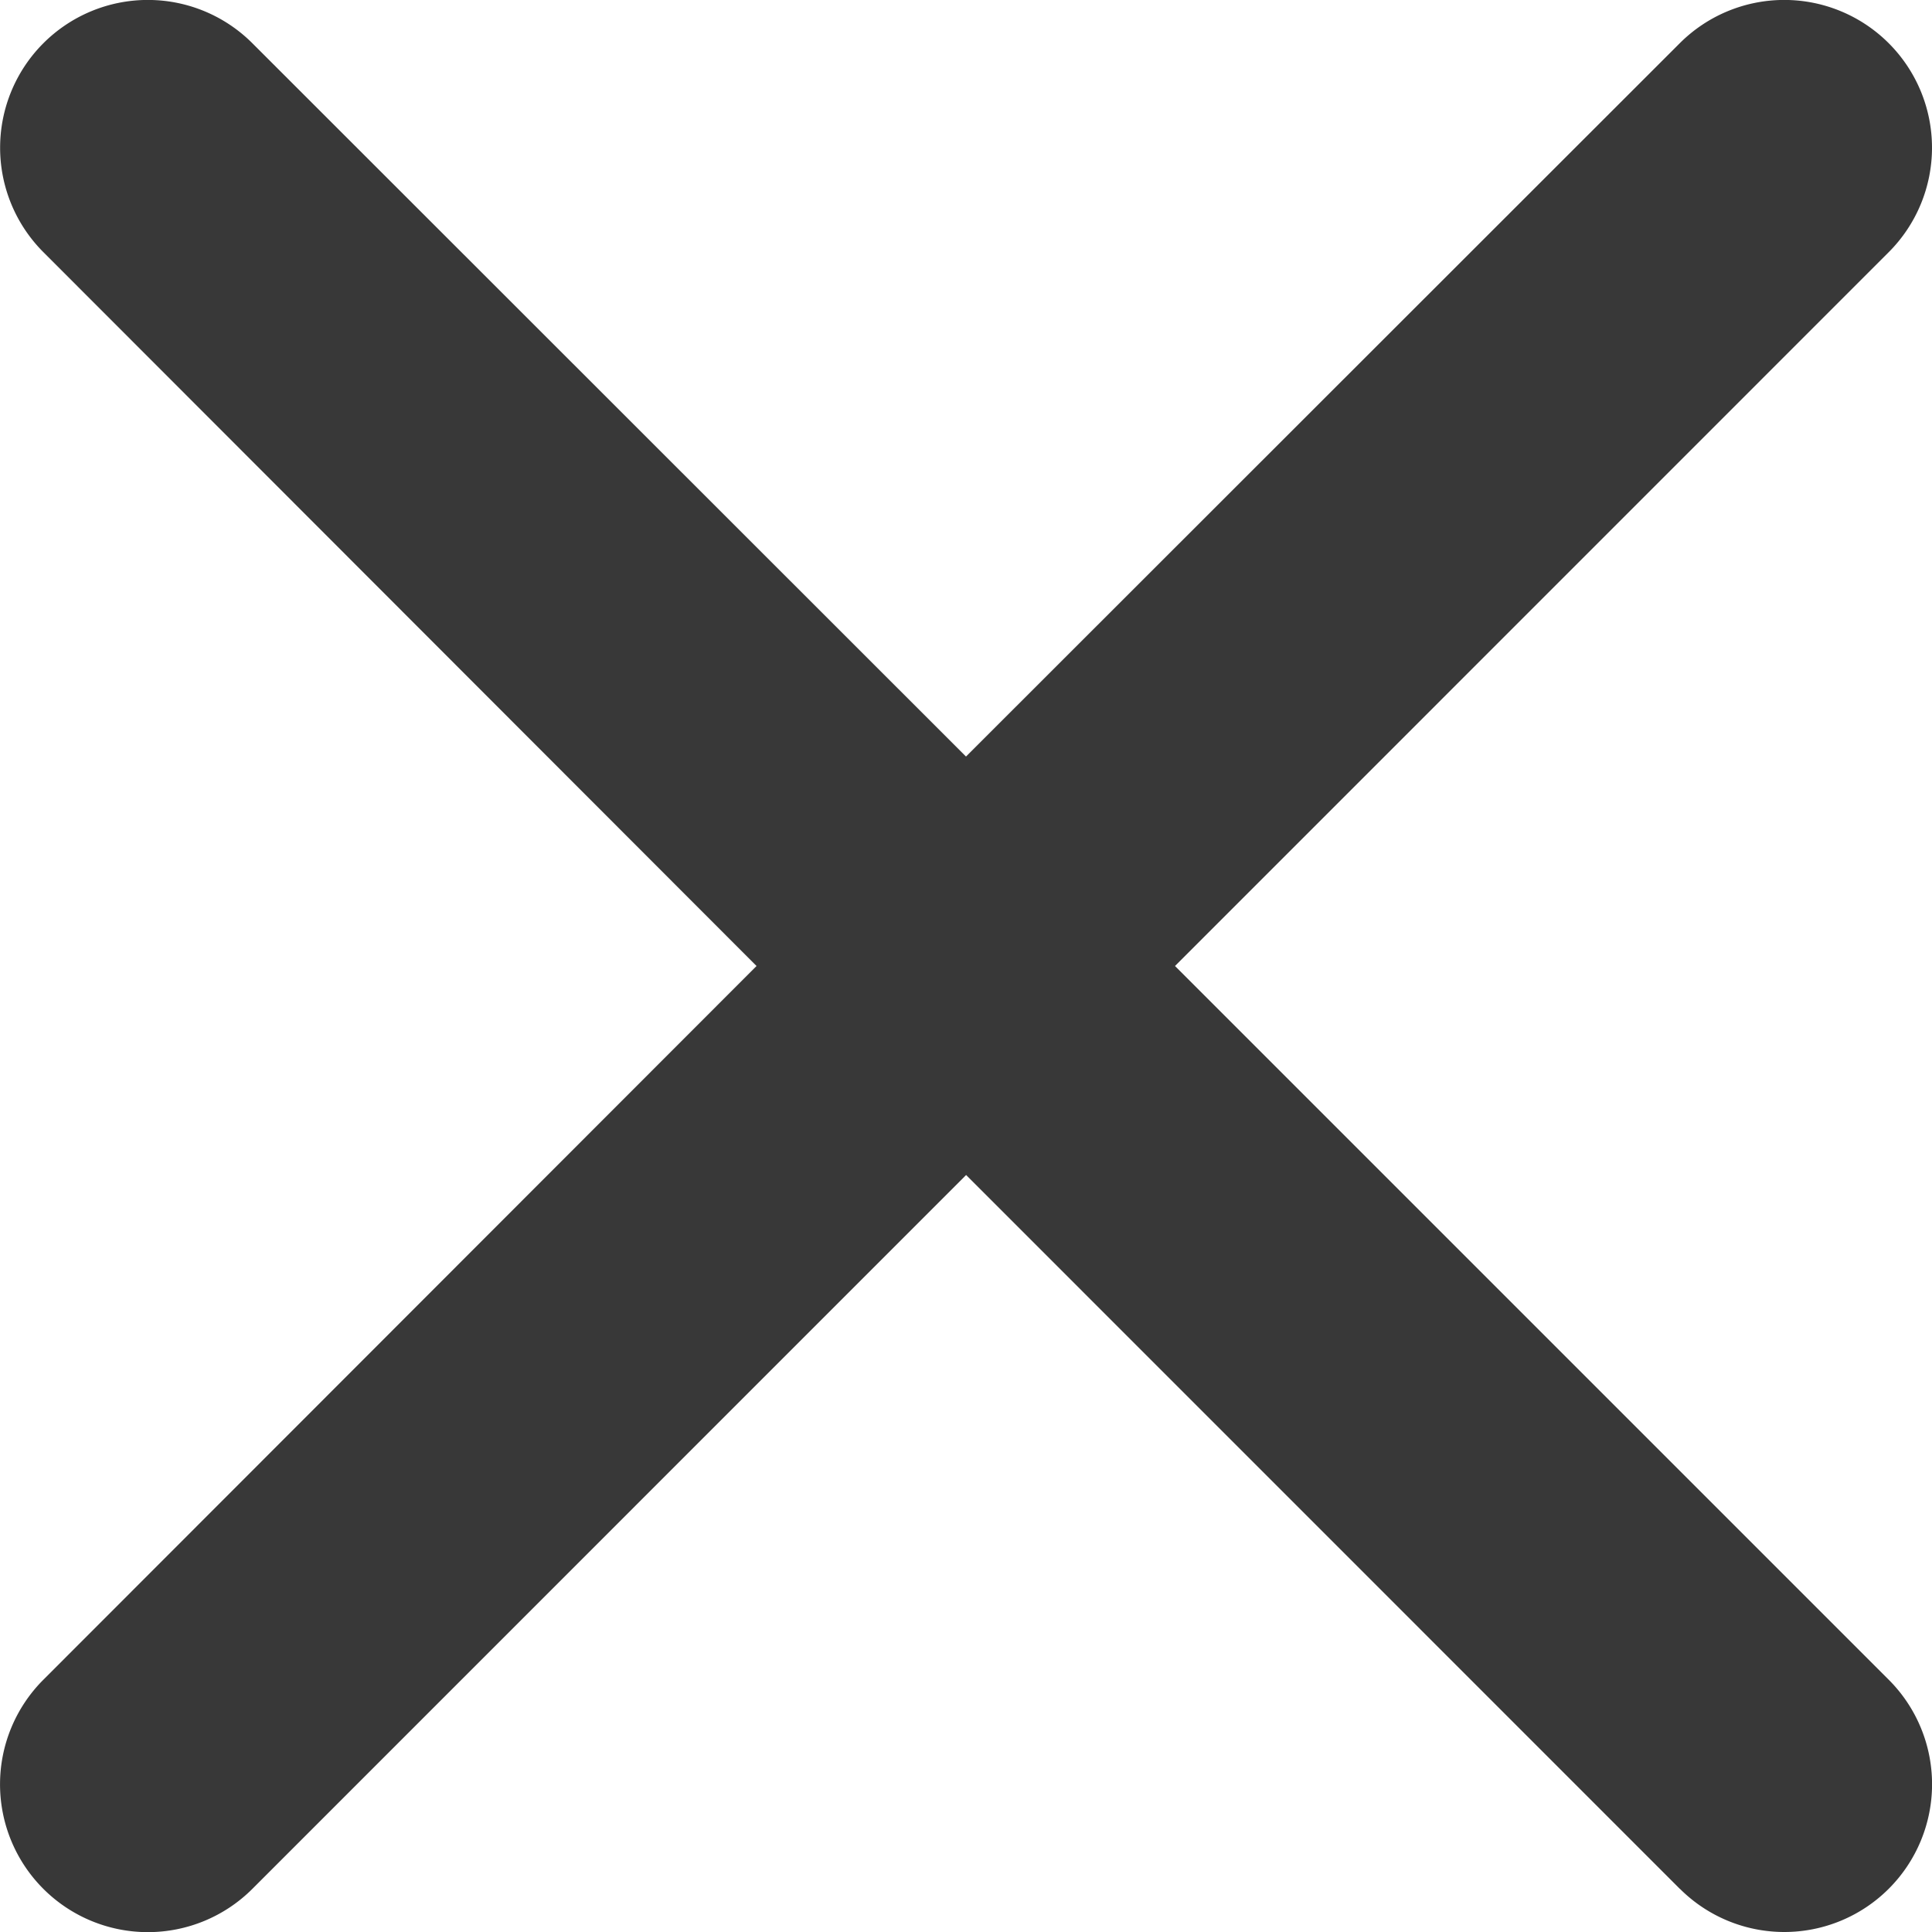 <svg xmlns="http://www.w3.org/2000/svg" width="17.11" height="17.11" viewBox="0 0 17.11 17.11">
  <path id="Union_106" data-name="Union 106" d="M14.877,16.728,8.556,10.406,2.235,16.728A1.309,1.309,0,1,1,.384,14.876L6.7,8.555.384,2.233A1.308,1.308,0,0,1,2.235.383L8.555,6.7,14.876.383a1.308,1.308,0,1,1,1.851,1.85L10.406,8.555l6.321,6.321a1.308,1.308,0,0,1-1.85,1.851Z" transform="translate(0 0)" fill="#383838"/>
</svg>
